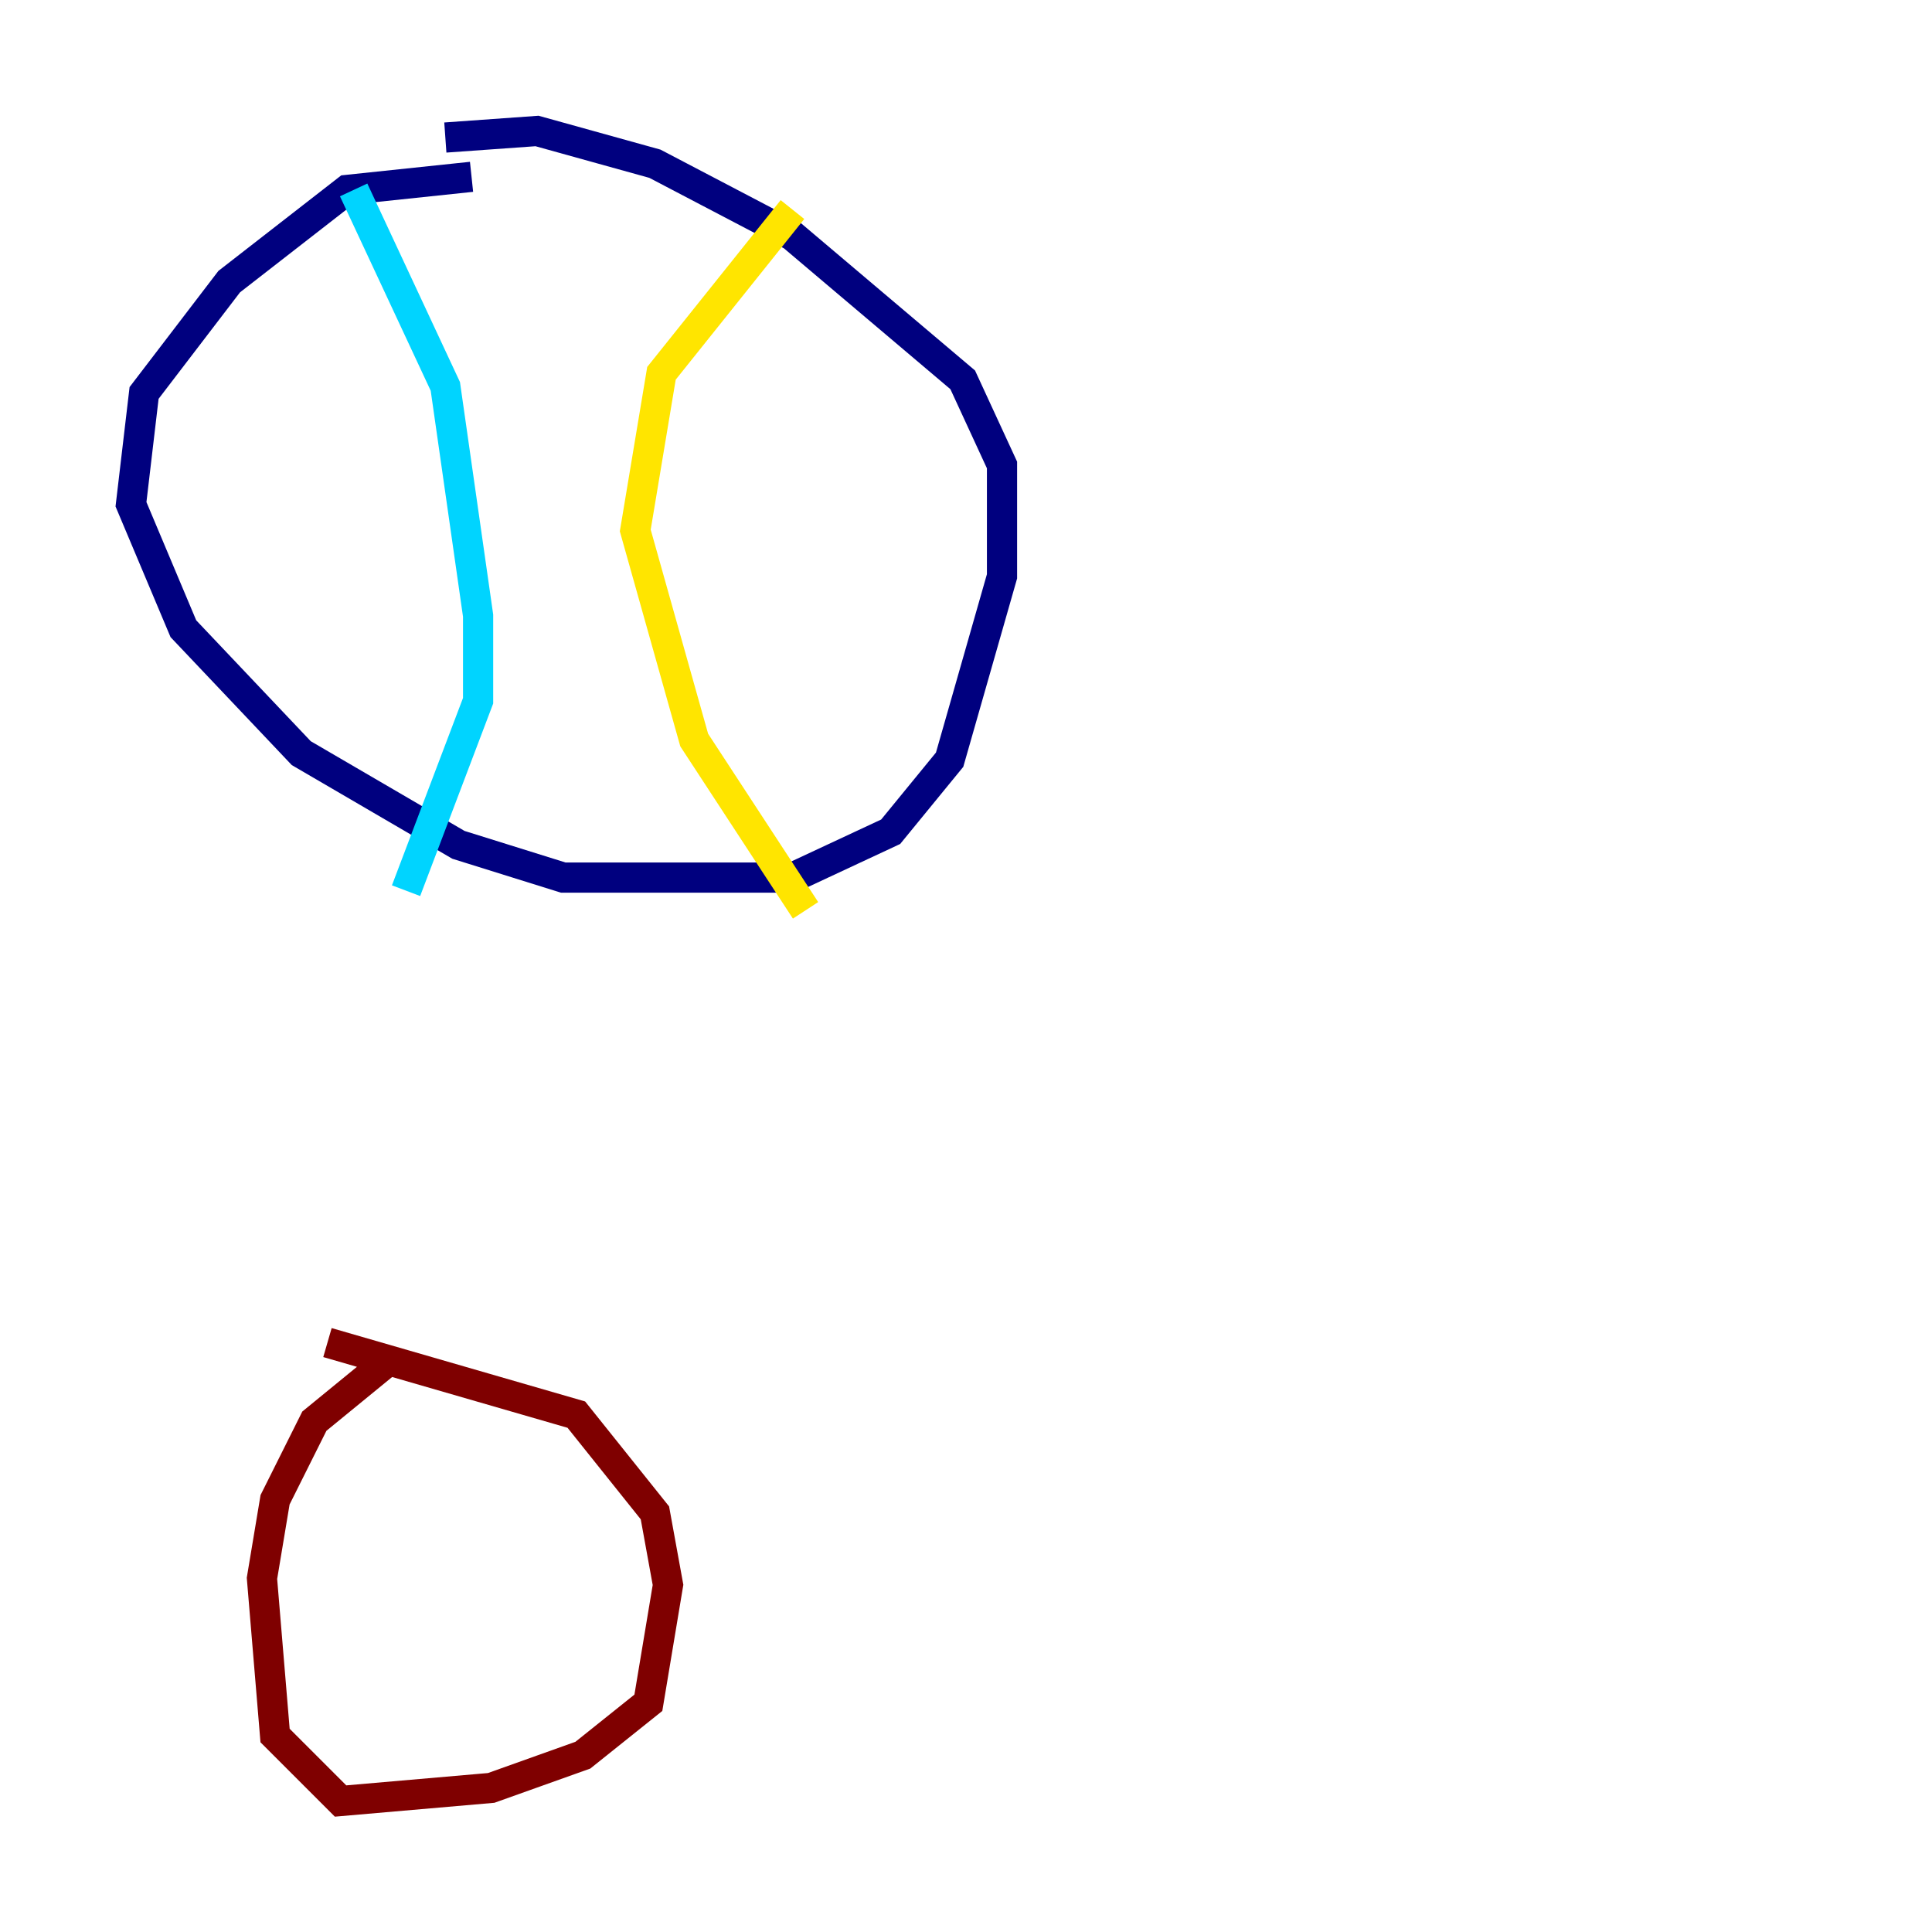 <?xml version="1.0" encoding="utf-8" ?>
<svg baseProfile="tiny" height="128" version="1.2" viewBox="0,0,128,128" width="128" xmlns="http://www.w3.org/2000/svg" xmlns:ev="http://www.w3.org/2001/xml-events" xmlns:xlink="http://www.w3.org/1999/xlink"><defs /><polyline fill="none" points="29.505,9.112 35.58,8.678 43.39,10.848 52.502,15.62 63.783,25.166 66.386,30.807 66.386,38.183 62.915,50.332 59.01,55.105 52.502,58.142 37.315,58.142 30.373,55.973 19.959,49.898 12.149,41.654 8.678,33.41 9.546,26.034 15.186,18.658 22.997,12.583 31.241,11.715" stroke="#00007f" stroke-width="2" /><polyline fill="none" points="23.43,12.583 29.505,25.6 31.675,40.786 31.675,46.427 26.902,59.01" stroke="#00d4ff" stroke-width="2" /><polyline fill="none" points="52.502,13.885 43.824,24.732 42.088,35.146 45.993,49.031 53.37,60.312" stroke="#ffe500" stroke-width="2" /><polyline fill="none" points="21.695,88.949 38.183,93.722 43.39,100.231 44.258,105.003 42.956,112.814 38.617,116.285 32.542,118.454 22.563,119.322 18.224,114.983 17.356,104.57 18.224,99.363 20.827,94.156 25.6,90.251" stroke="#7f0000" stroke-width="2" /></svg>